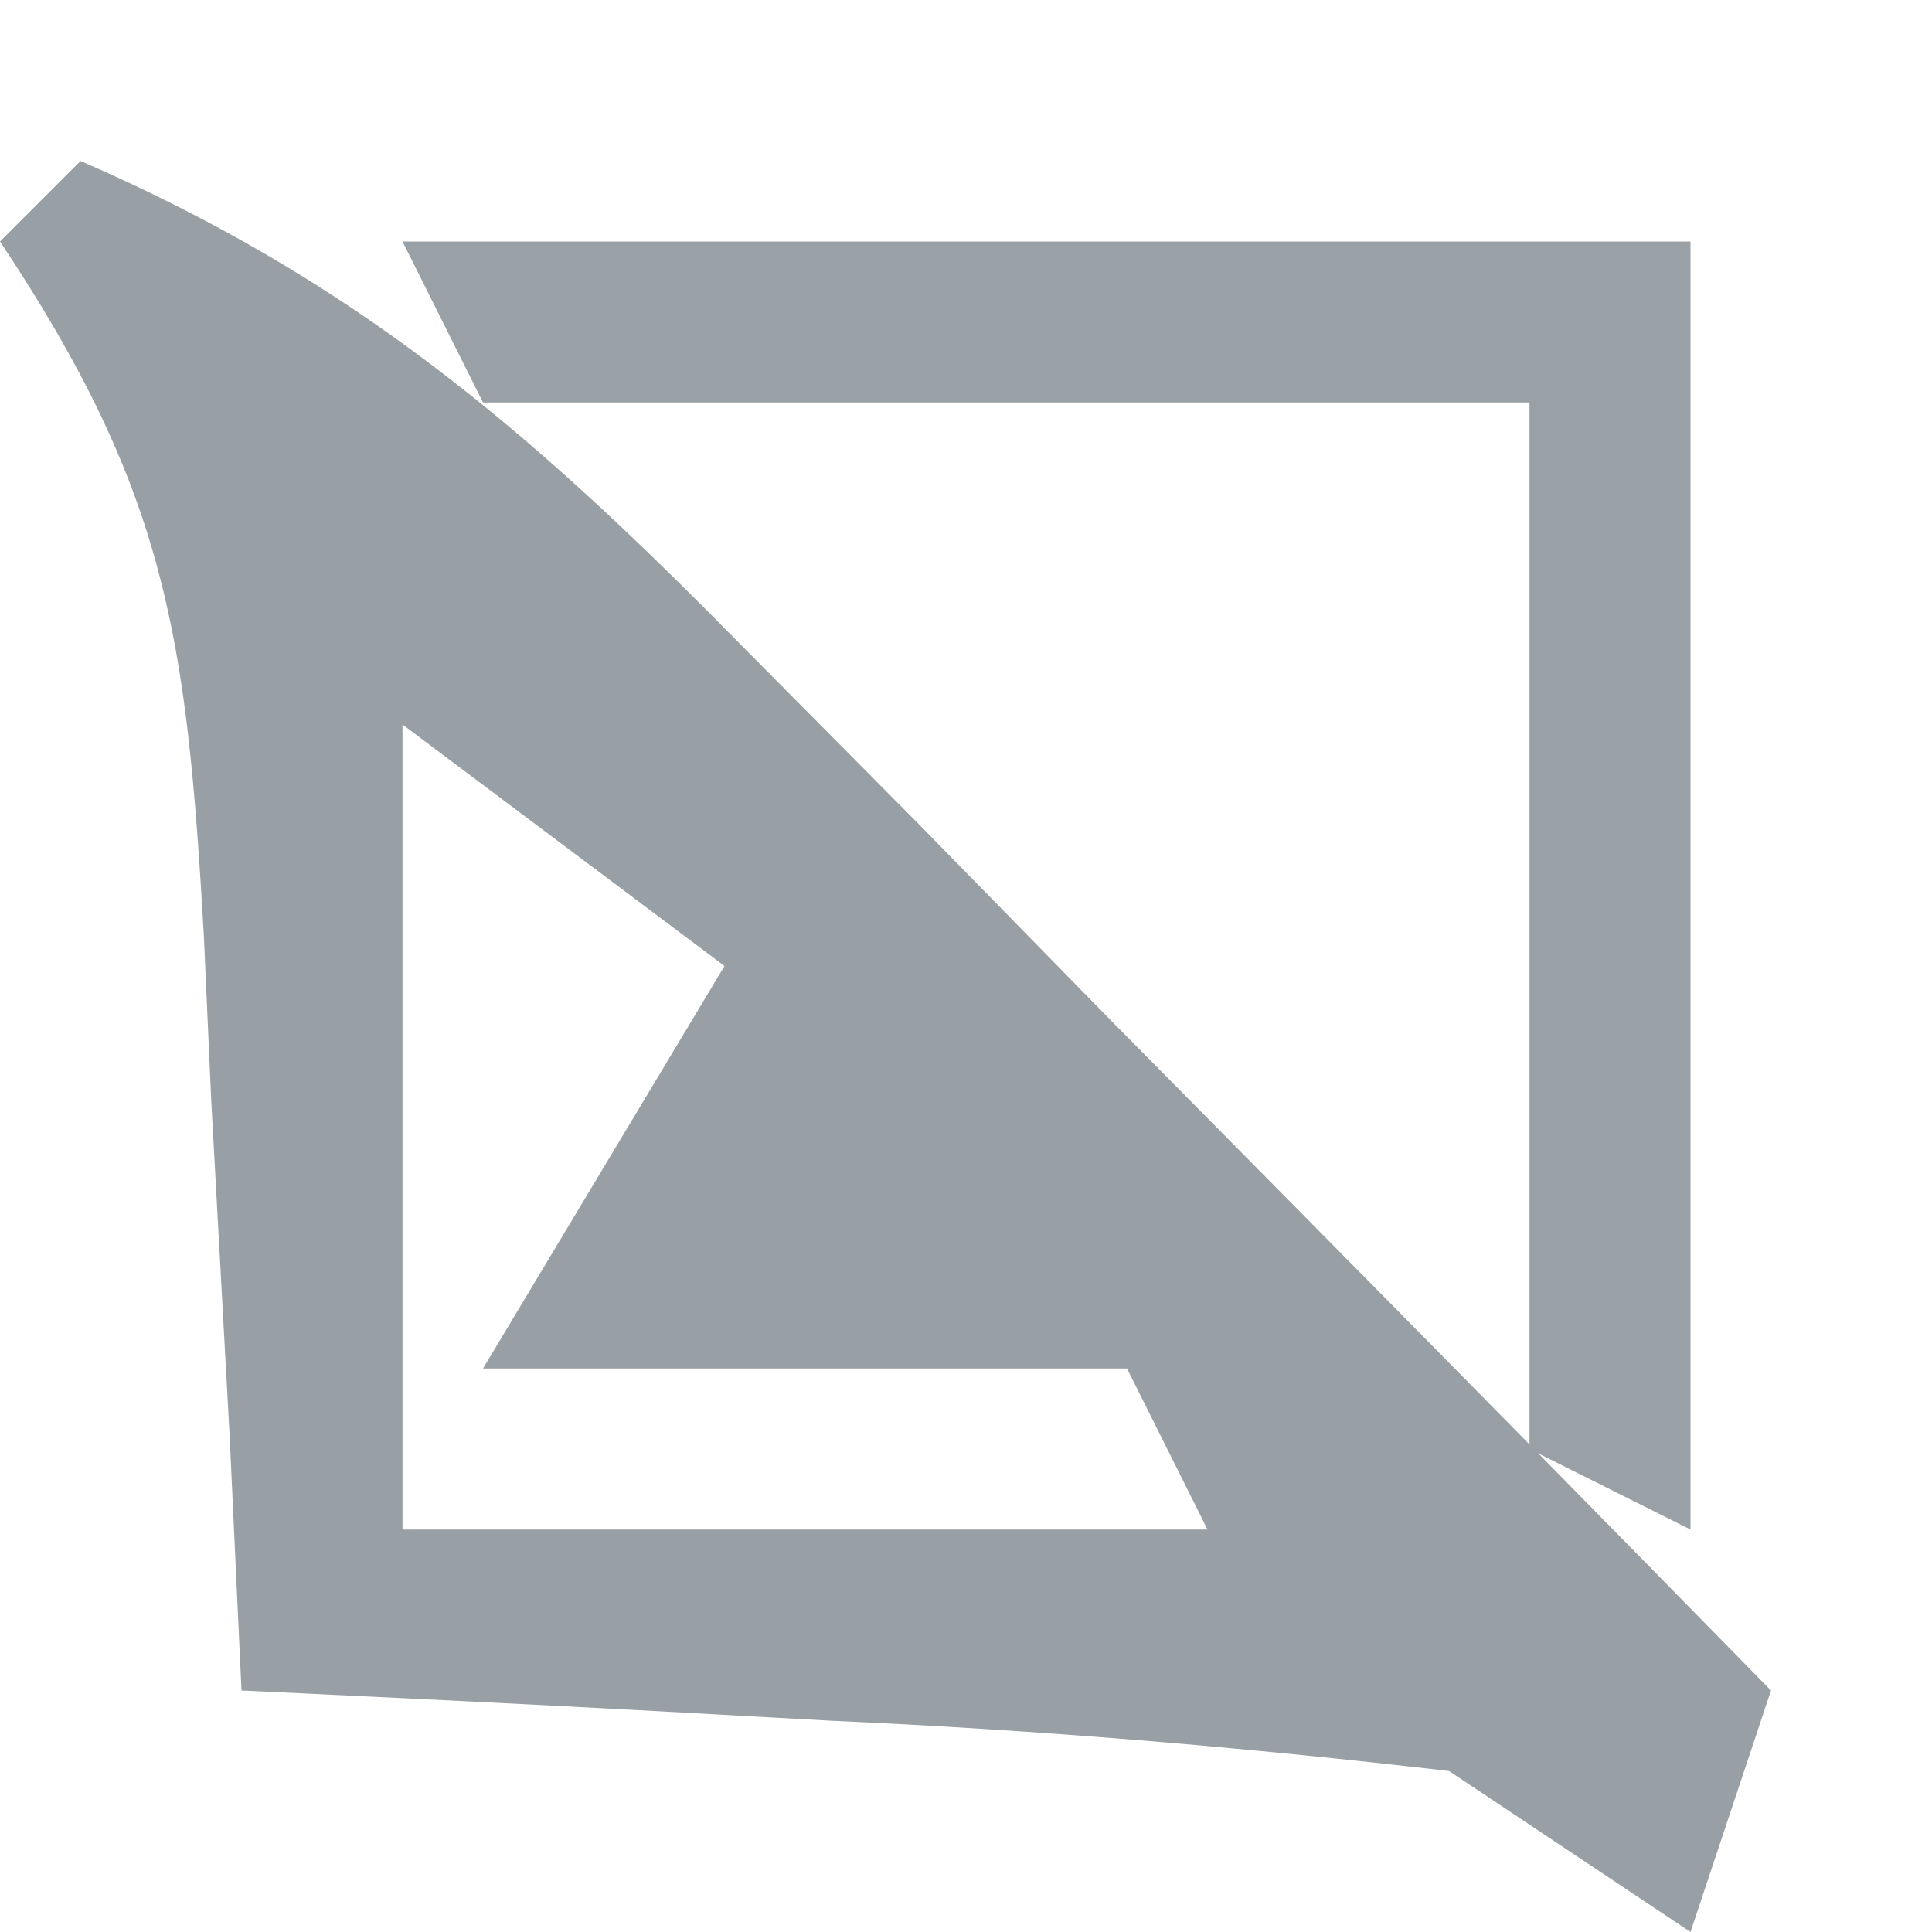 <?xml version="1.0" encoding="UTF-8"?>
<svg version="1.1" xmlns="http://www.w3.org/2000/svg" width="24" height="24">
<path d="M0 0 C3.363 1.457 5.545 3.311 8.109 5.914 C8.863 6.675 9.618 7.435 10.395 8.219 C11.172 9.013 11.949 9.807 12.75 10.625 C13.543 11.427 14.336 12.229 15.152 13.055 C17.106 15.032 19.055 17.014 21 19 C20.67 19.99 20.34 20.98 20 22 C19.01 21.34 18.02 20.68 17 20 C14.411 19.7 11.909 19.491 9.312 19.375 C8.611 19.336 7.909 19.298 7.186 19.258 C5.457 19.164 3.729 19.081 2 19 C1.951 17.952 1.902 16.904 1.852 15.824 C1.777 14.445 1.701 13.066 1.625 11.688 C1.594 10.997 1.563 10.307 1.531 9.596 C1.319 5.93 1.081 4.121 -1 1 C-0.67 0.67 -0.34 0.34 0 0 Z M4 7 C4 10.3 4 13.6 4 17 C7.3 17 10.6 17 14 17 C13.67 16.34 13.34 15.68 13 15 C10.36 15 7.72 15 5 15 C5.99 13.35 6.98 11.7 8 10 C6.68 9.01 5.36 8.02 4 7 Z " fill="#99A0A5" transform="translate(1,2)"/>
<path d="M0 0 C5.28 0 10.56 0 16 0 C16 5.28 16 10.56 16 16 C15.34 15.67 14.68 15.34 14 15 C14 10.71 14 6.42 14 2 C9.71 2 5.42 2 1 2 C0.67 1.34 0.34 0.68 0 0 Z " fill="#99A0A6" transform="translate(5,3)"/>
</svg>
